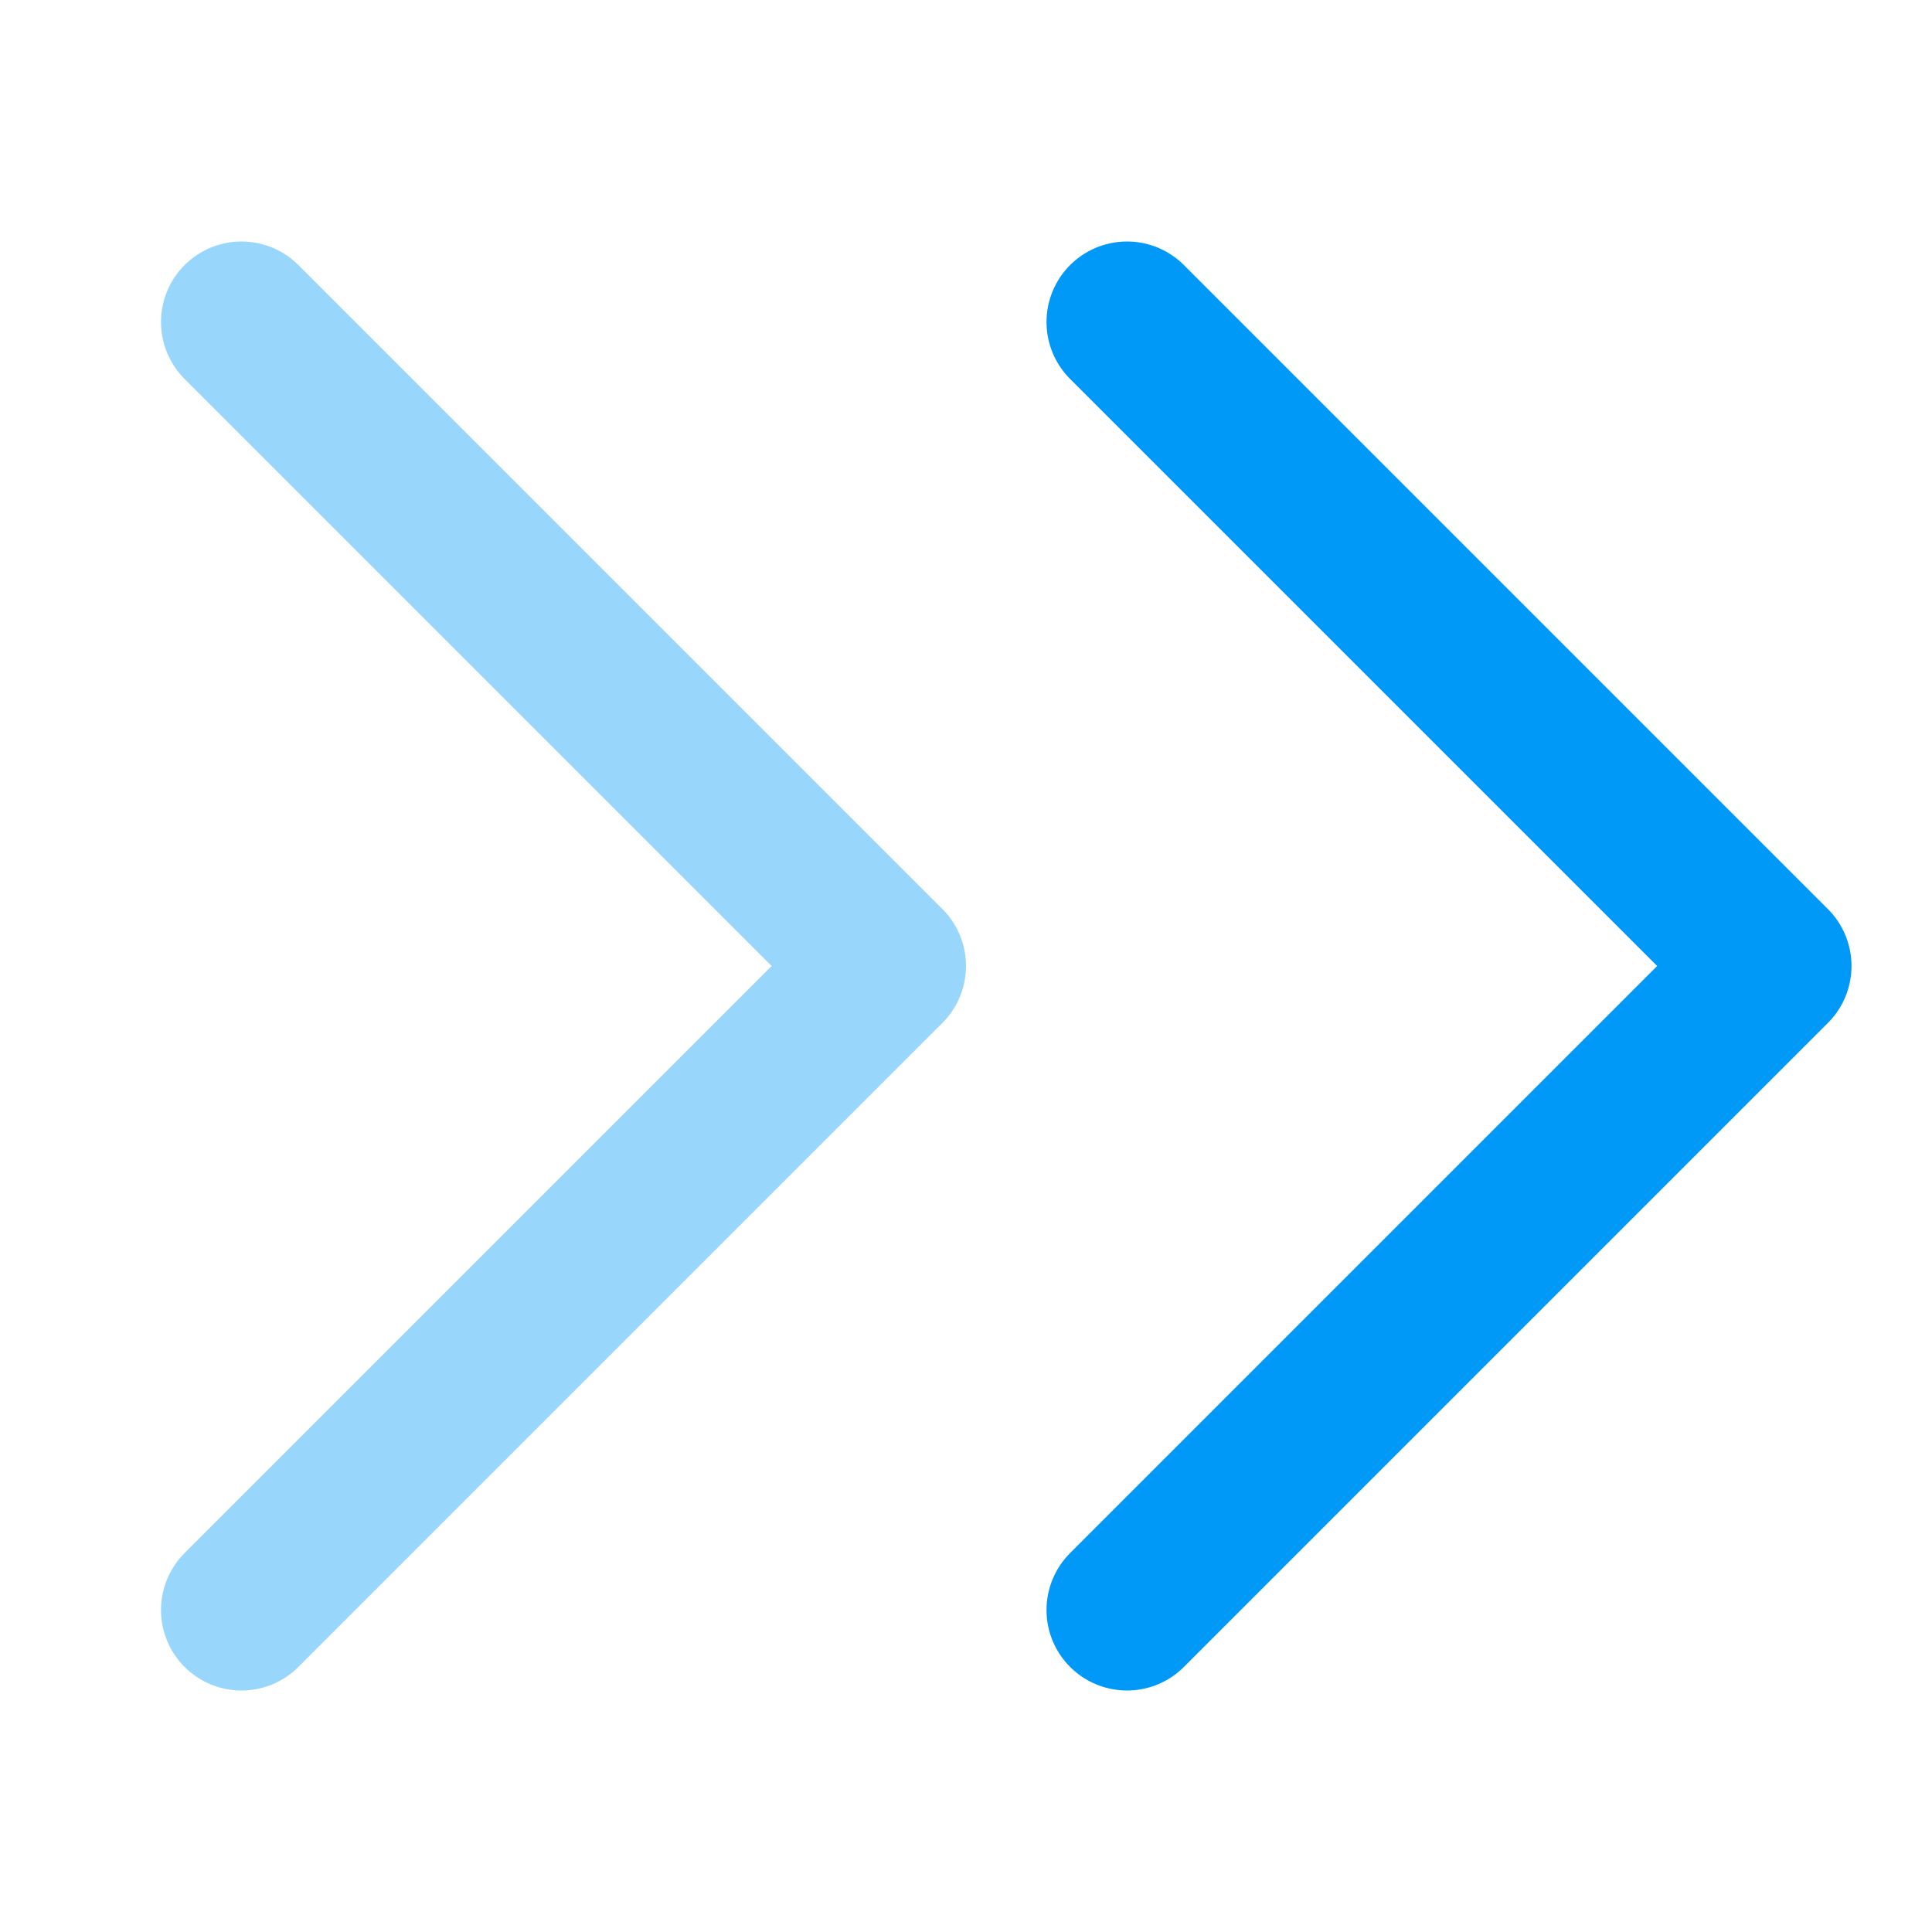 <svg xmlns="http://www.w3.org/2000/svg" width="24" height="24">
    <path data-name="패스 1747" d="m14041 727 8 8-8 8" transform="translate(-14027 -723)" style="fill:none;stroke:#0099f8;stroke-linecap:round;stroke-linejoin:round;stroke-width:2px"/>
    <path data-name="패스 3128" d="m14041 727 8 8-8 8" transform="translate(-14038 -723)" style="opacity:.4;fill:none;stroke:#0099f8;stroke-linecap:round;stroke-linejoin:round;stroke-width:2px"/>
</svg>
